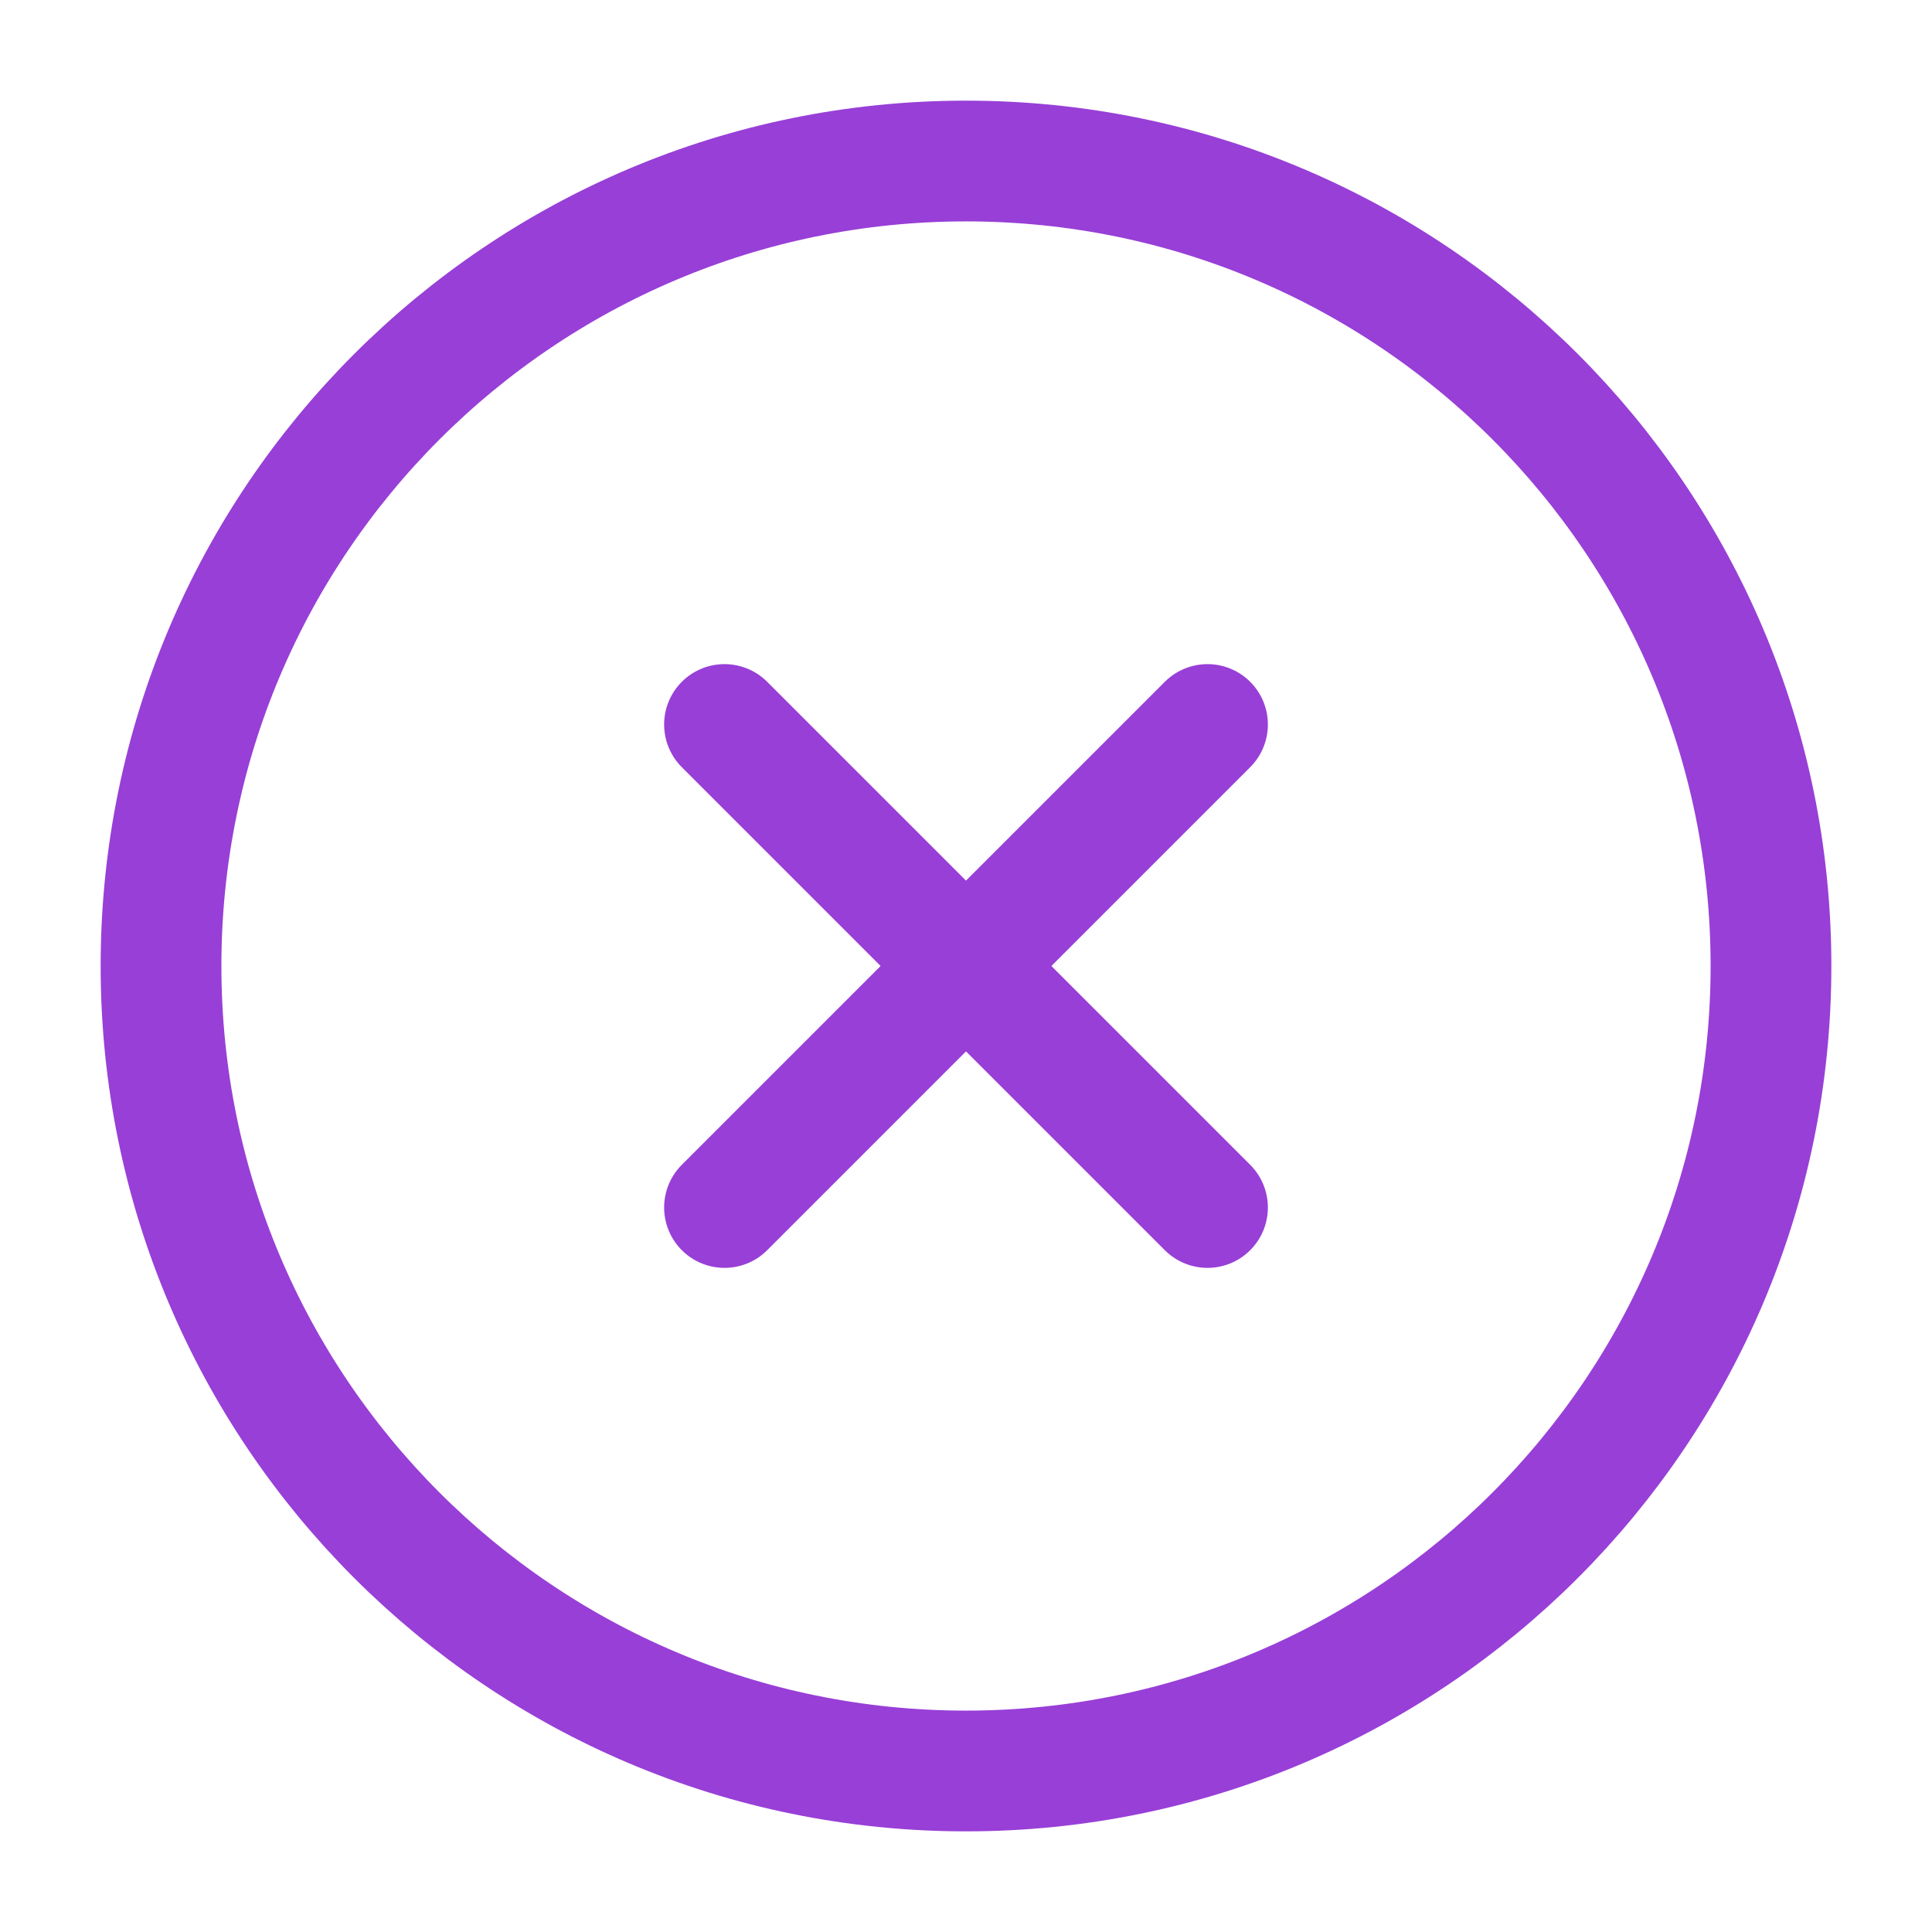 <svg width="32" height="32" viewBox="0 0 32 32" fill="none" xmlns="http://www.w3.org/2000/svg">
<path d="M16 29.333C23.364 29.333 29.333 23.364 29.333 16C29.333 8.636 23.364 2.667 16 2.667C8.636 2.667 2.667 8.636 2.667 16C2.667 23.364 8.636 29.333 16 29.333Z" stroke="#983FD7" stroke-width="2" stroke-linecap="round" stroke-linejoin="round"/>
<path d="M20 12L12 20" stroke="#983FD7" stroke-width="2" stroke-linecap="round" stroke-linejoin="round"/>
<path d="M12 12L20 20" stroke="#983FD7" stroke-width="2" stroke-linecap="round" stroke-linejoin="round"/>
</svg>
